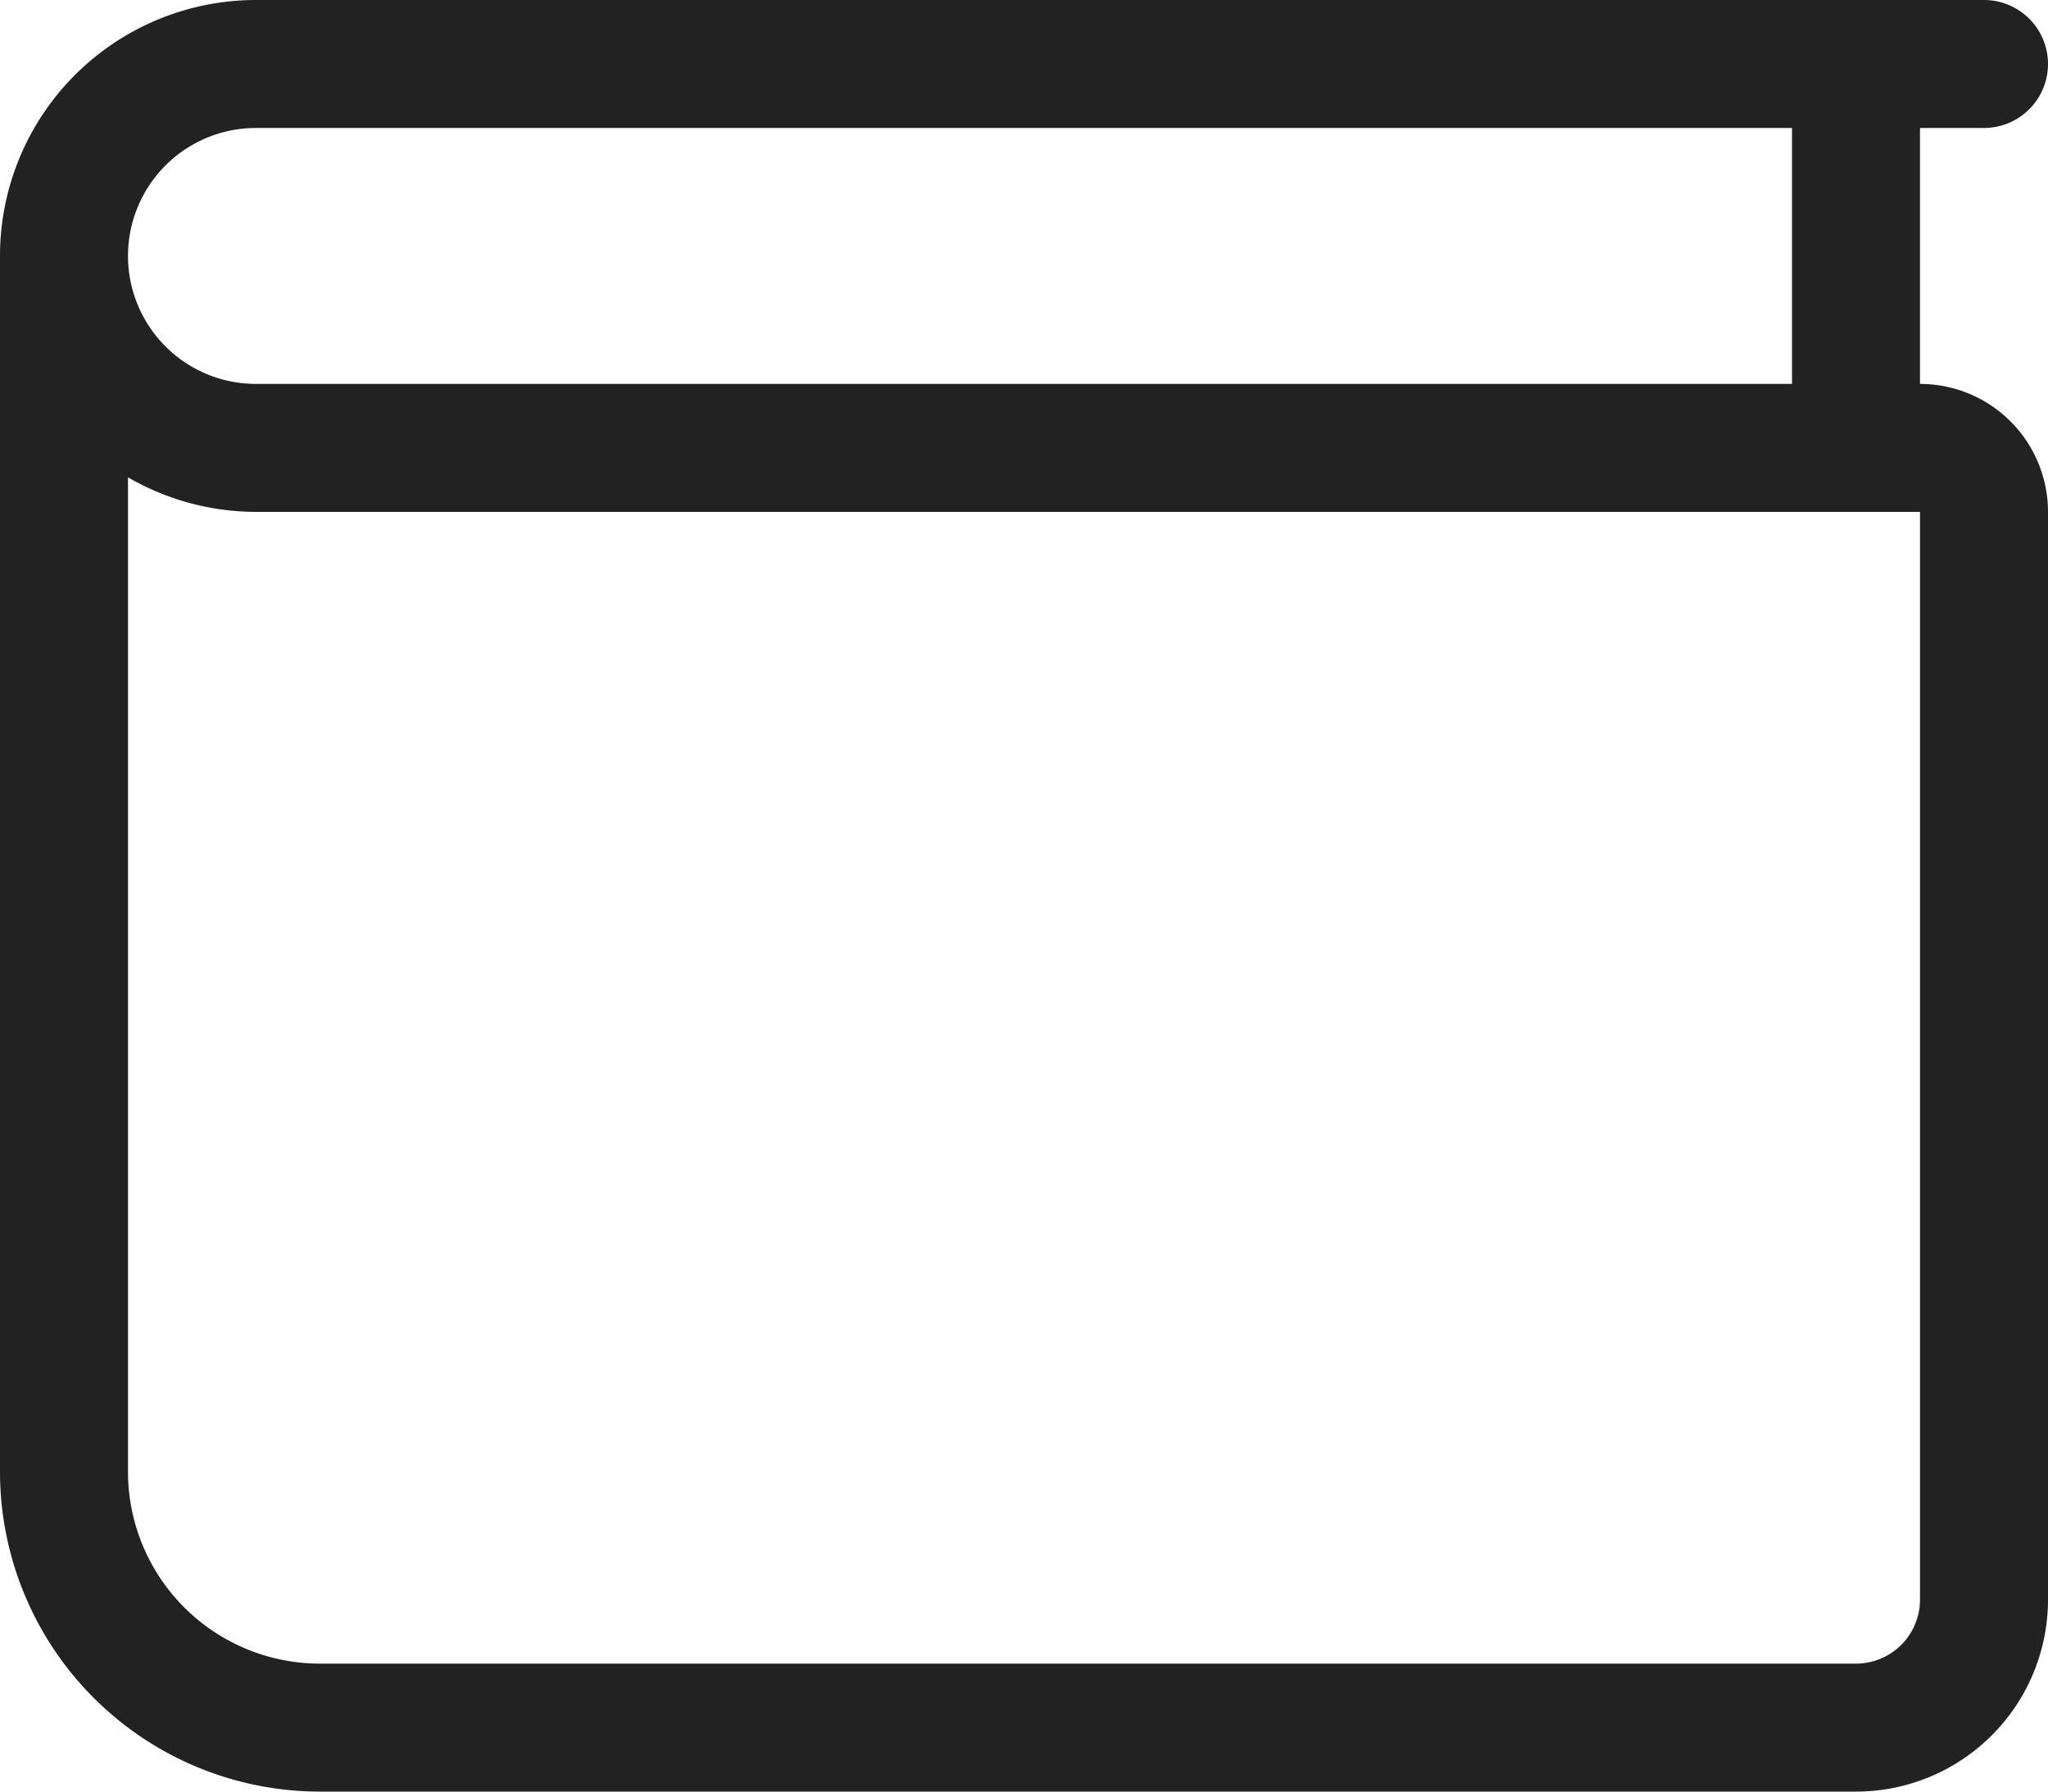 <svg id="Layer_1" data-name="Layer 1" xmlns="http://www.w3.org/2000/svg" viewBox="0 0 16 14"><defs><style>.cls-1{fill:#222;}</style></defs><path class="cls-1" d="M0,3A2,2,0,0,1,2,1H15.5a.5.5,0,0,1,0,1H15V4a1,1,0,0,1,1,1v8.5A1.5,1.5,0,0,1,14.5,15H2.5A2.5,2.5,0,0,1,0,12.5ZM1,4.73V12.5A1.5,1.5,0,0,0,2.5,14h12a.5.5,0,0,0,.5-.5V5H2A2,2,0,0,1,1,4.73ZM1,3A1,1,0,0,0,2,4H14V2H2A1,1,0,0,0,1,3Z" transform="translate(0 -1)"/></svg>